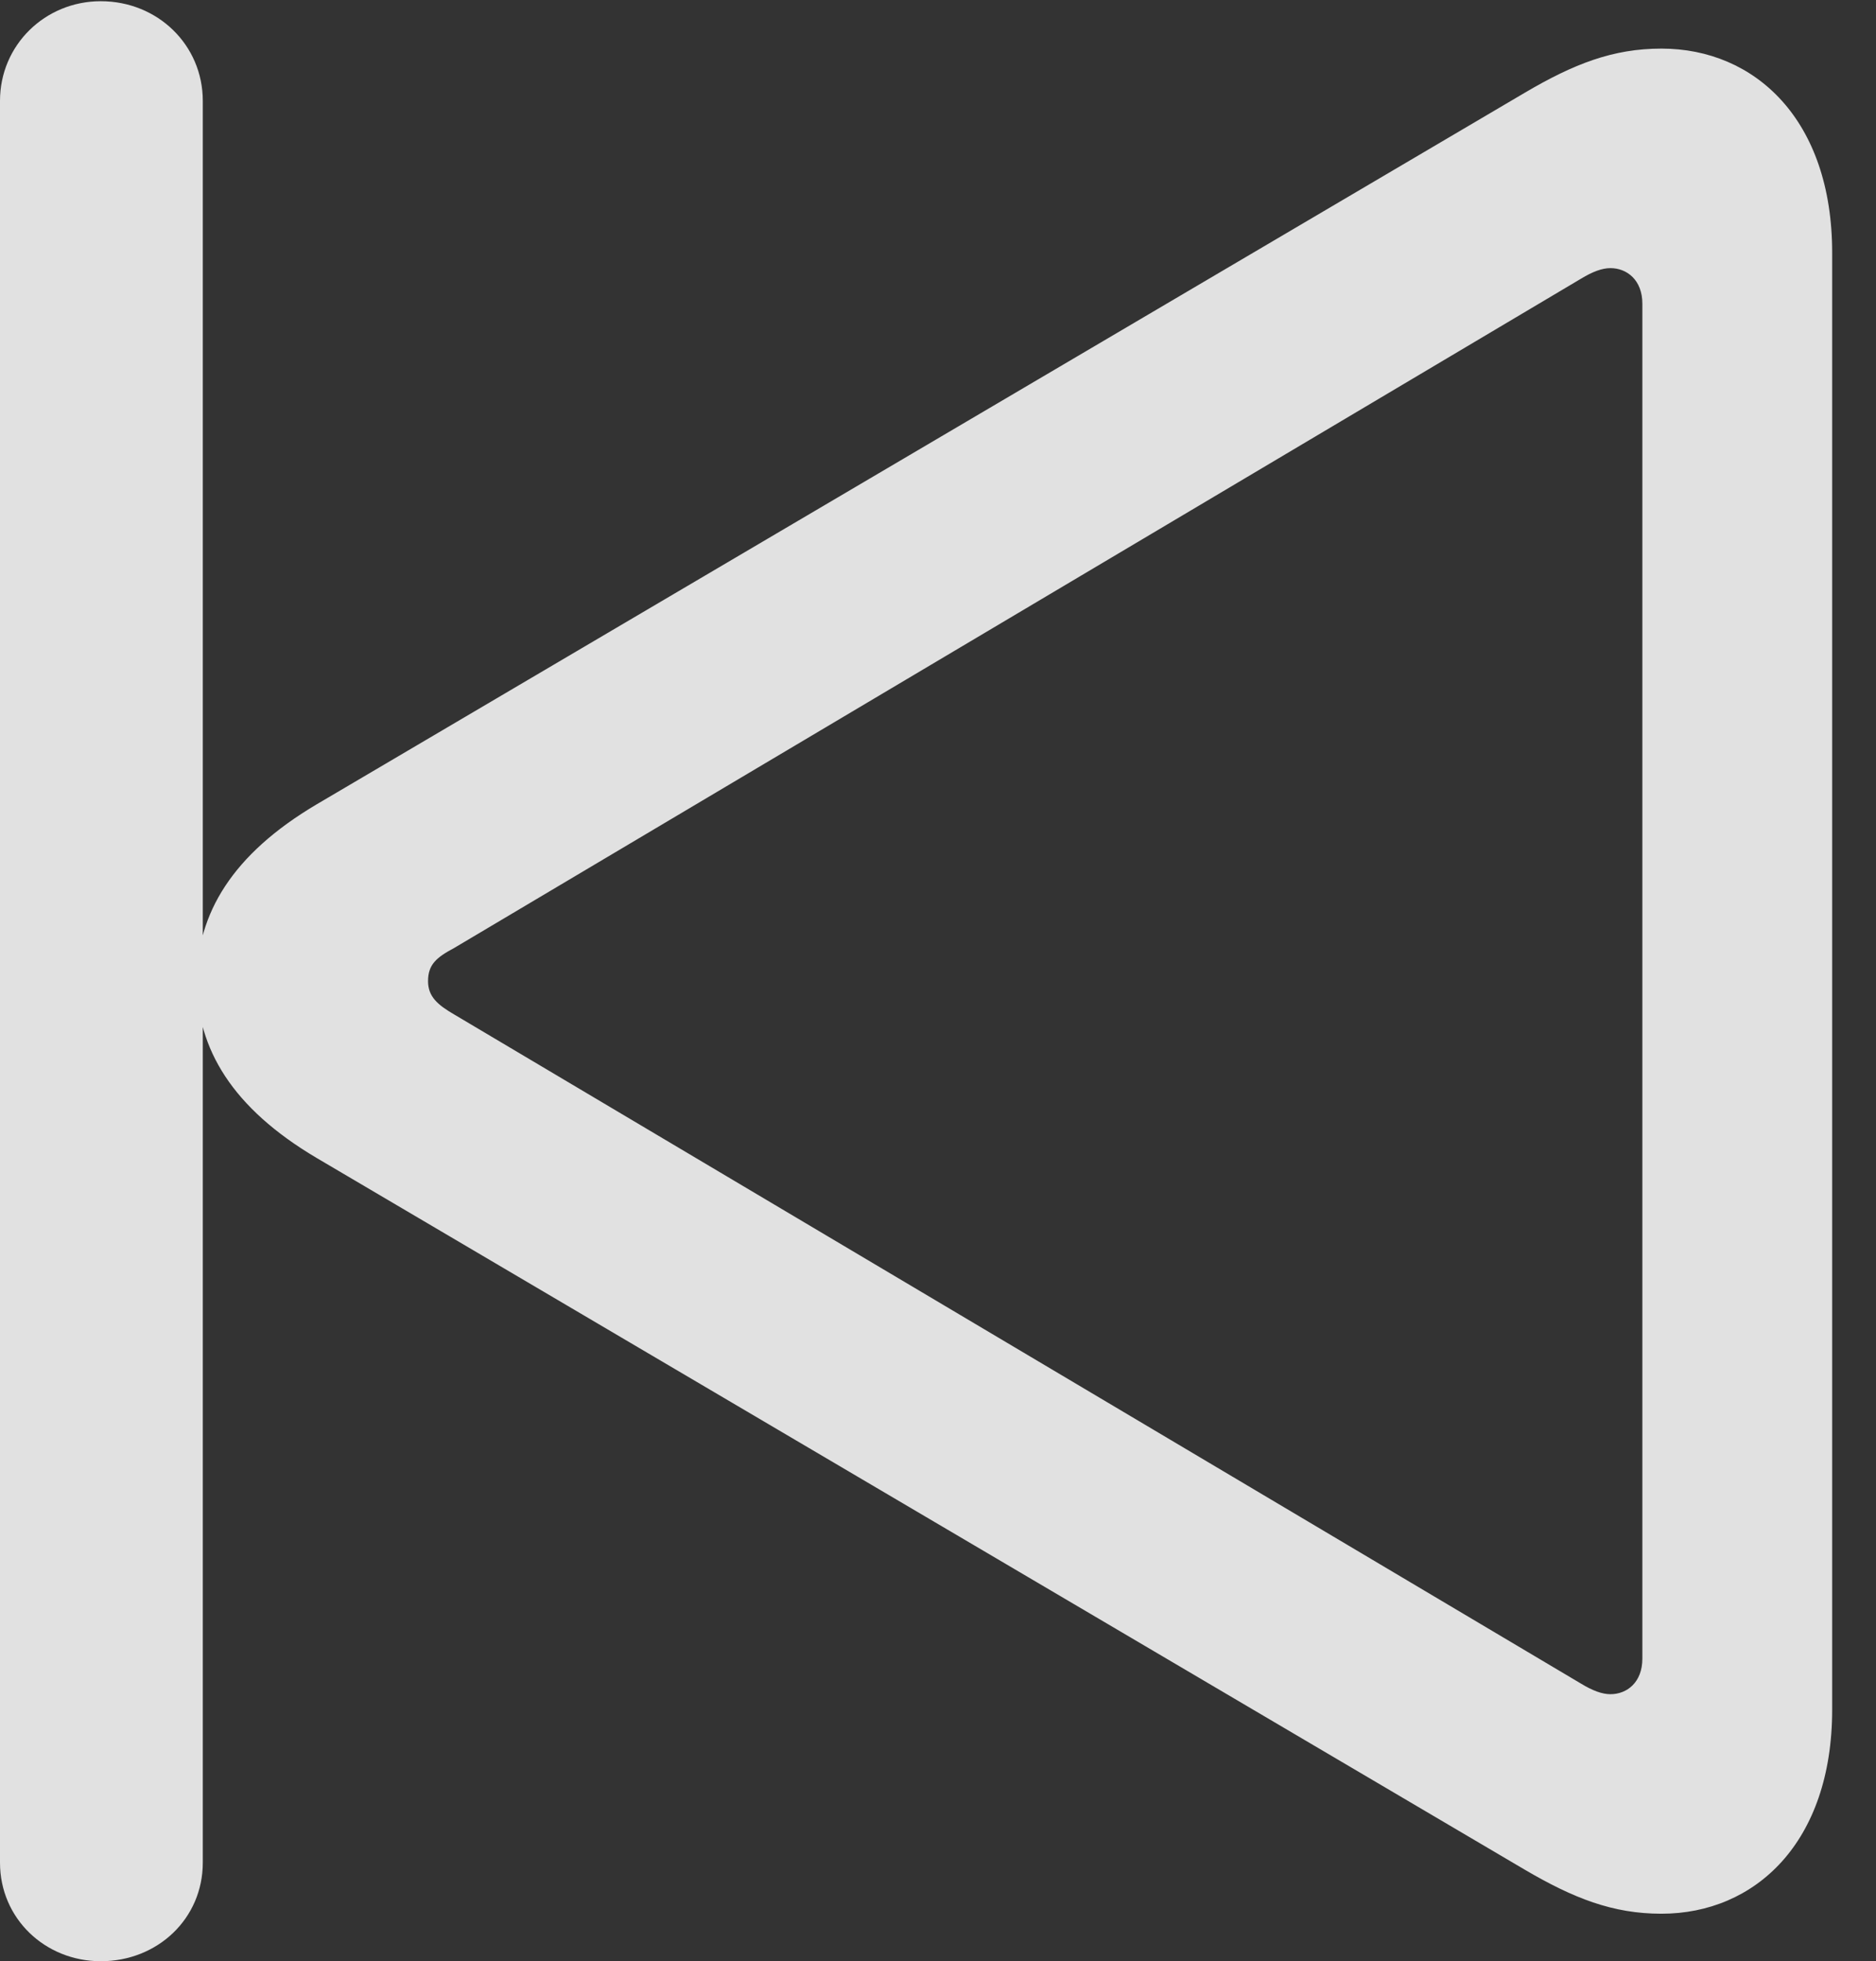 <?xml version="1.0" encoding="UTF-8"?>
<!--Generator: Apple Native CoreSVG 232.5-->
<!DOCTYPE svg
PUBLIC "-//W3C//DTD SVG 1.1//EN"
       "http://www.w3.org/Graphics/SVG/1.1/DTD/svg11.dtd">
<svg version="1.1" xmlns="http://www.w3.org/2000/svg" xmlns:xlink="http://www.w3.org/1999/xlink" width="15.449" height="16.143">
 <rect width="100%" height="100%" fill="#333333" stroke="none"/>
 <g>
  <rect height="16.143" opacity="0" width="15.449" x="0" y="0"/>
  <path d="M0.83 16.143C1.299 16.143 1.67 15.791 1.67 15.332L1.67 0.83C1.67 0.371 1.299 0.01 0.83 0.01C0.371 0.01 0 0.371 0 0.83L0 15.332C0 15.791 0.371 16.143 0.83 16.143ZM13.682 15.752C14.453 15.752 15.088 15.166 15.088 14.072L15.088 2.08C15.088 0.986 14.453 0.4 13.682 0.4C13.281 0.4 12.959 0.527 12.559 0.762L2.607 6.621C1.914 7.031 1.621 7.52 1.621 8.076C1.621 8.633 1.914 9.121 2.607 9.531L12.559 15.391C12.959 15.625 13.281 15.752 13.682 15.752ZM13.262 13.945C13.193 13.945 13.115 13.916 13.018 13.857L3.74 8.35C3.604 8.271 3.525 8.203 3.525 8.076C3.525 7.939 3.594 7.881 3.74 7.803L13.018 2.295C13.115 2.236 13.193 2.207 13.262 2.207C13.398 2.207 13.525 2.305 13.525 2.5L13.525 13.652C13.525 13.848 13.398 13.945 13.262 13.945Z" fill="#ffffff" fill-opacity="0.85"/>
 </g>
</svg>
